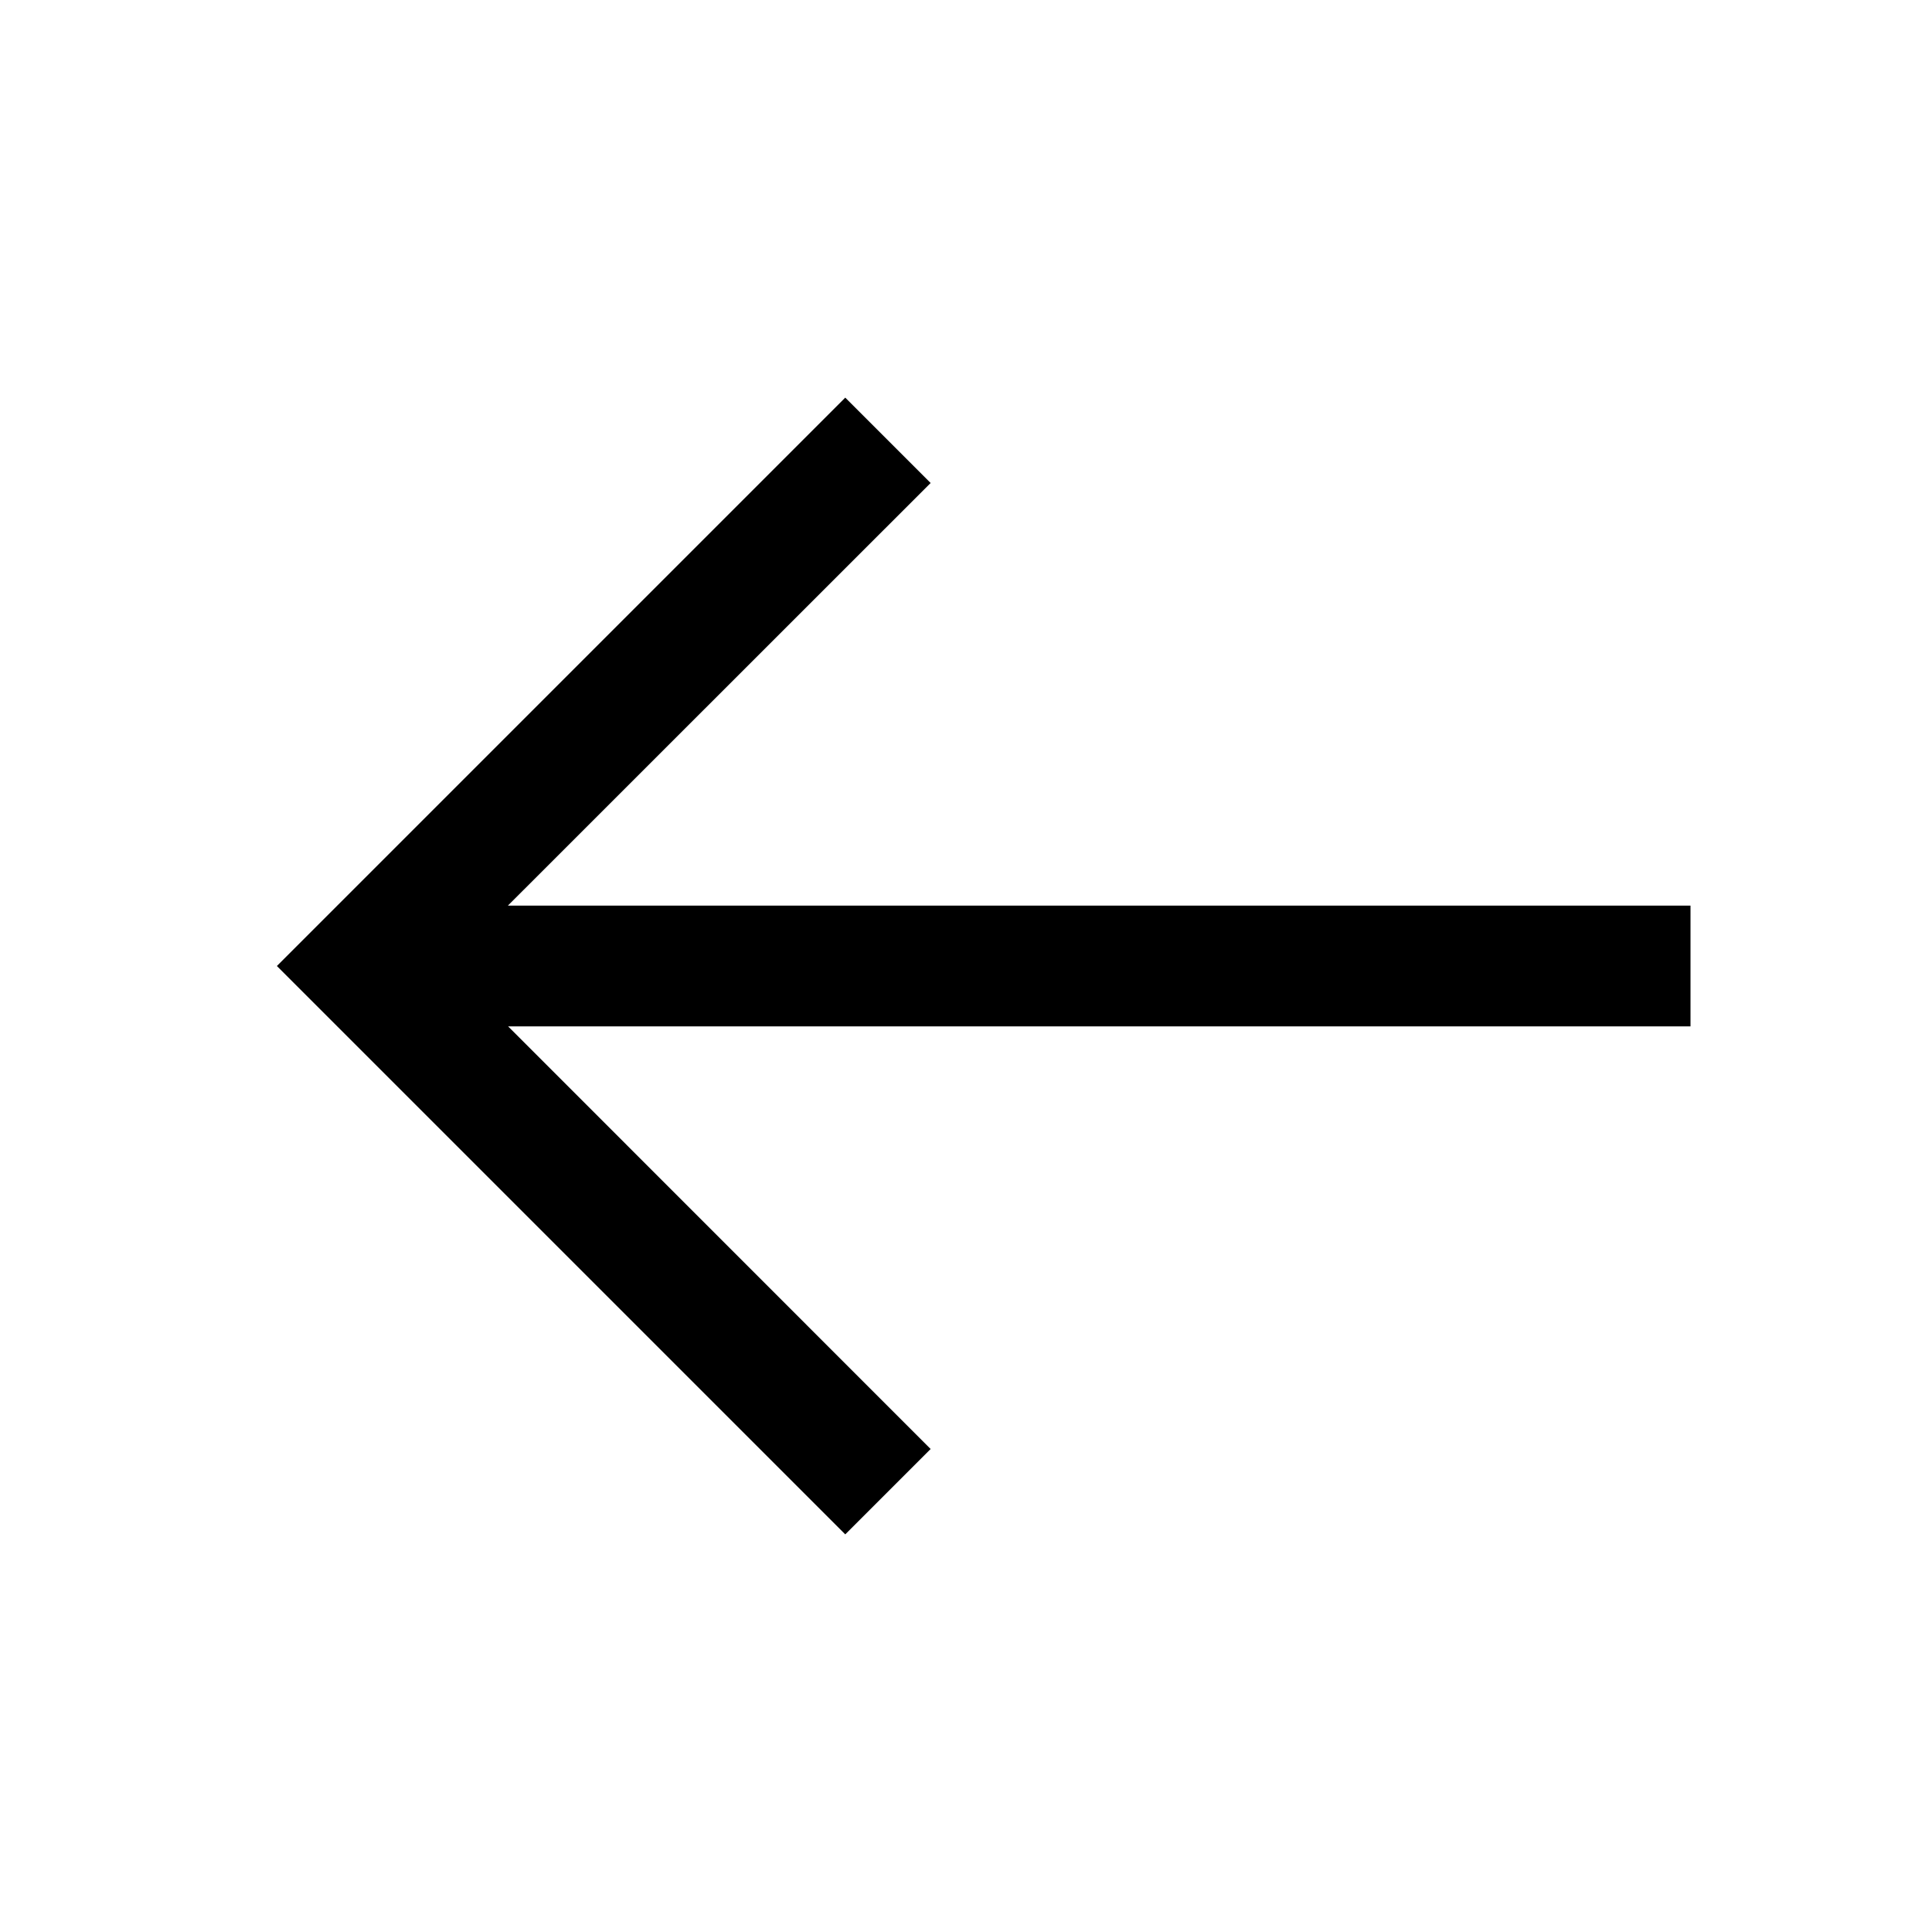 <svg width="16" height="16" viewBox="0 0 16 16" fill="none" xmlns="http://www.w3.org/2000/svg">
<path d="M7 3.293L7.707 4L4.206 7.5L14 7.5V8.5L4.208 8.5L7.707 12L7 12.707L2.293 8L7 3.293Z" fill="black"/>
</svg>

